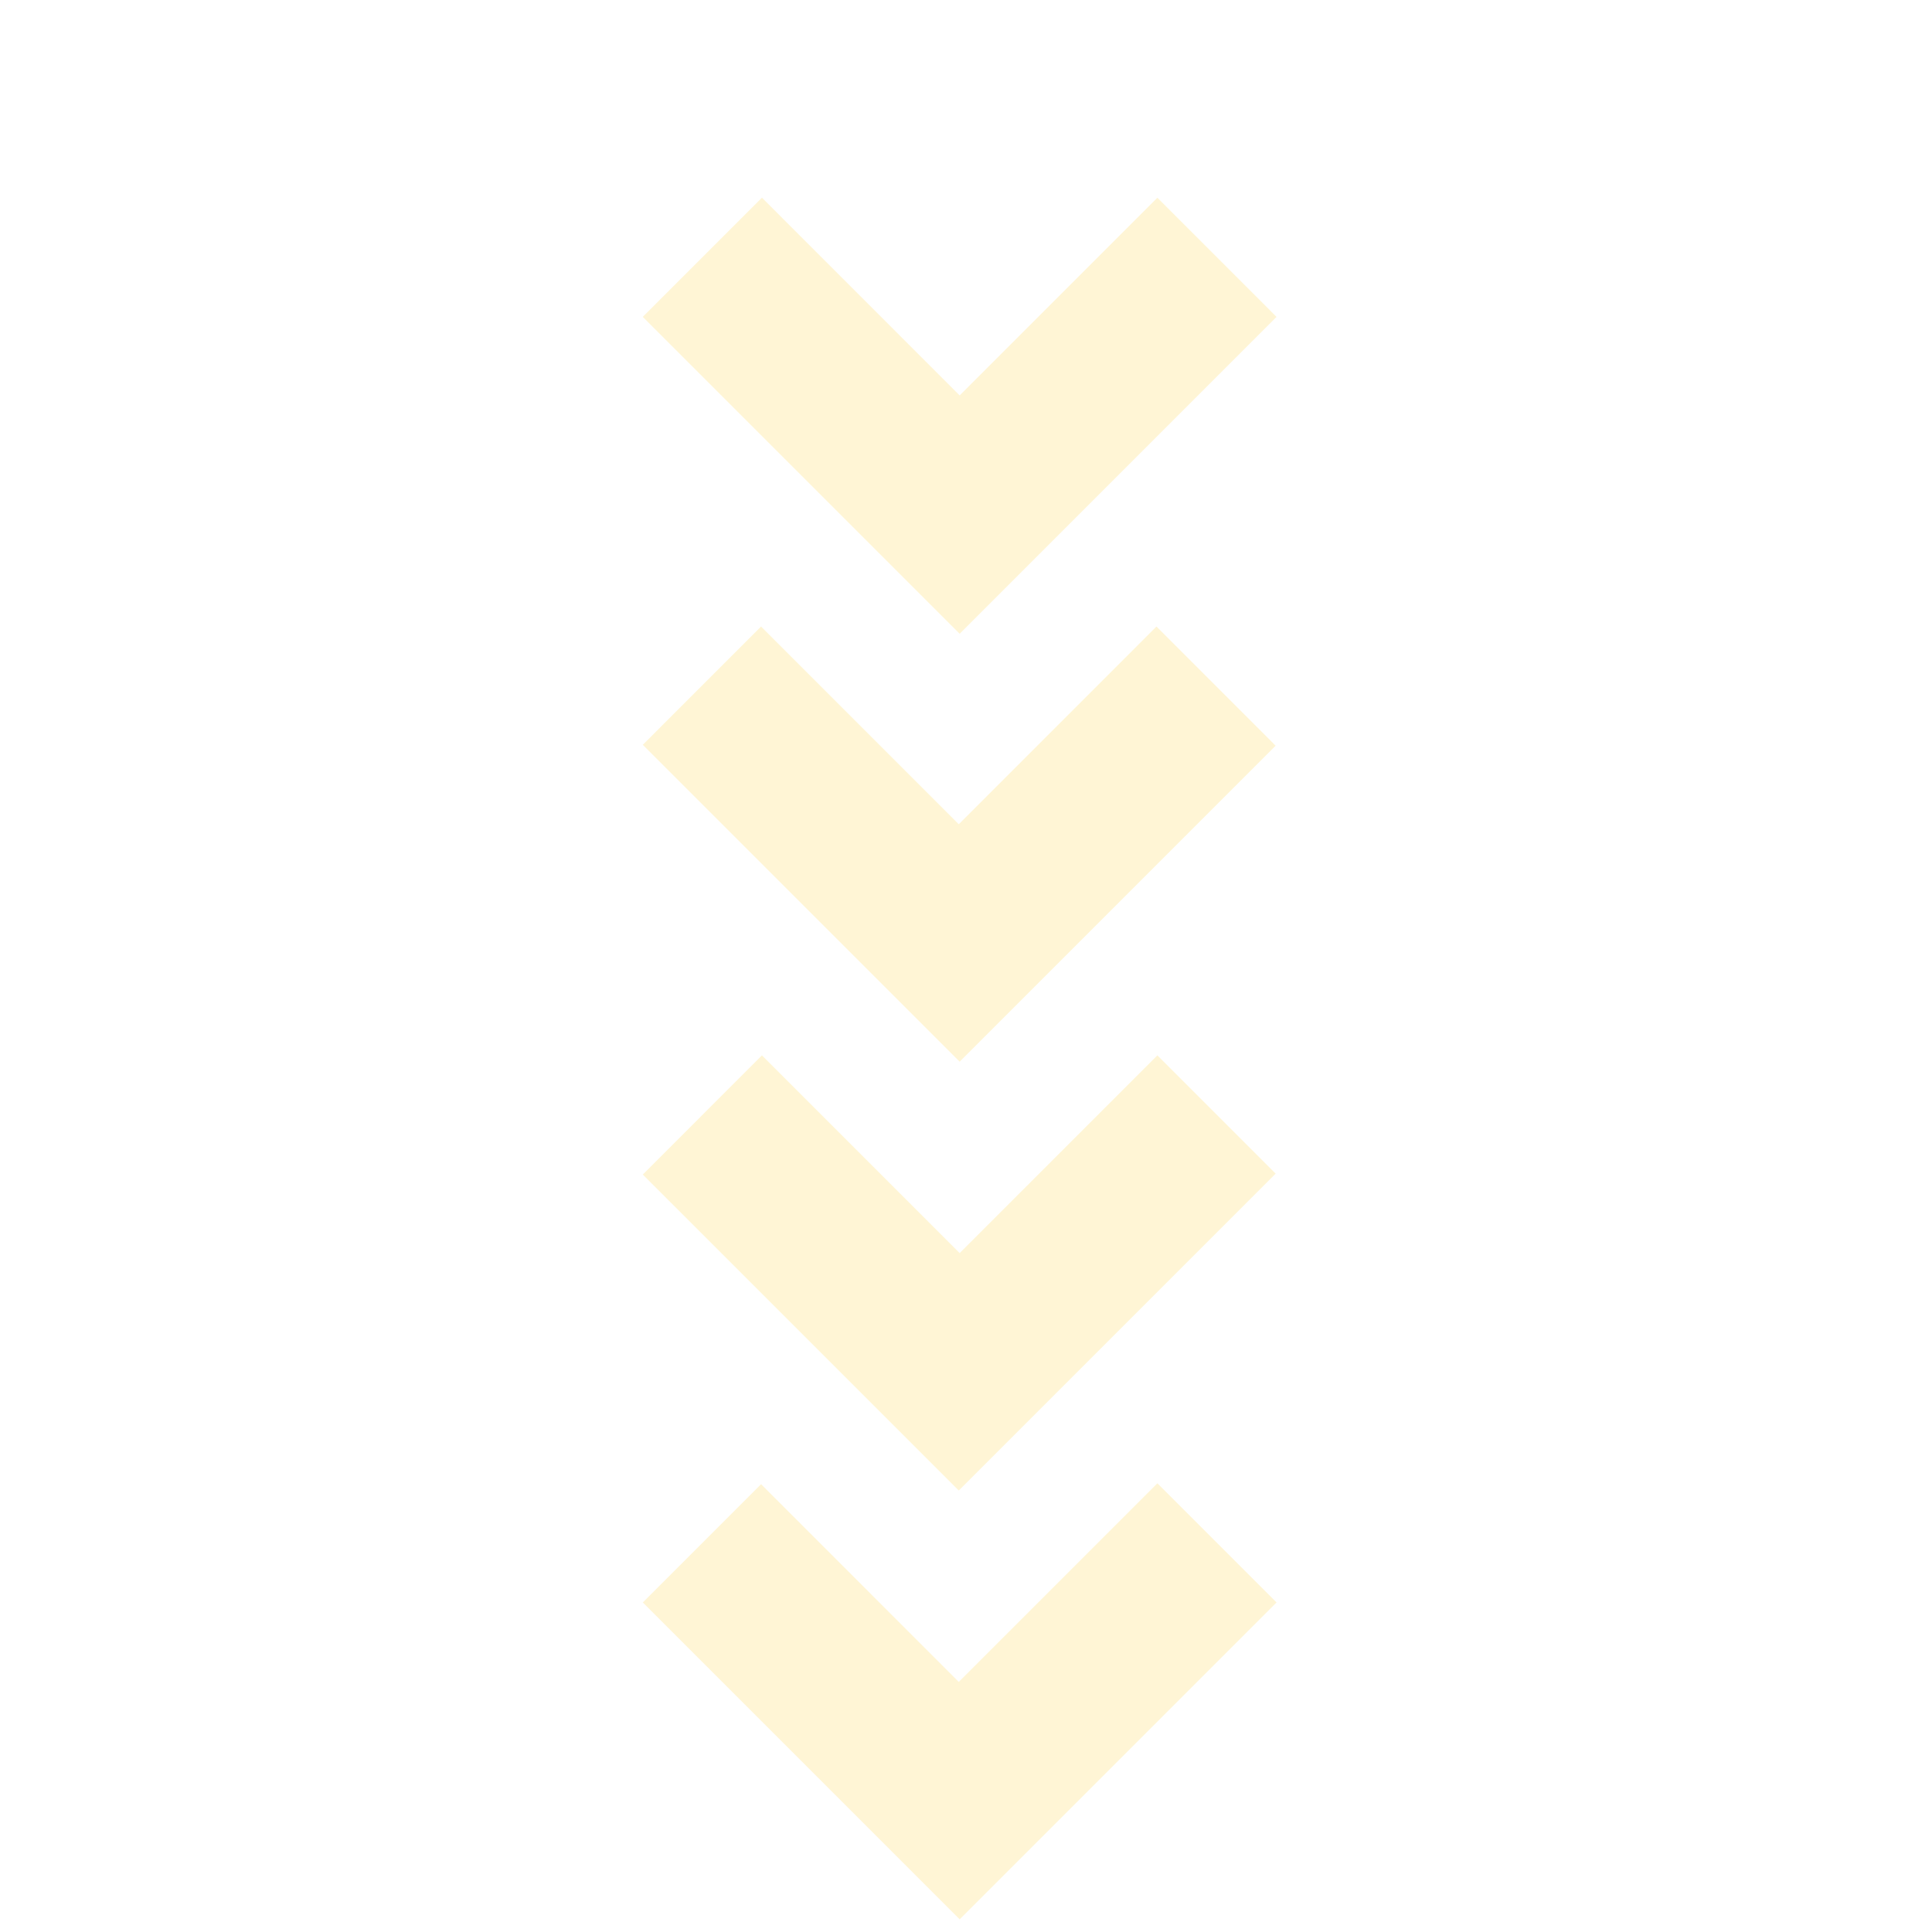 <svg width="121" height="121" viewBox="0 0 121 121" fill="none" xmlns="http://www.w3.org/2000/svg">
<g opacity="0.2">
<path d="M72.486 92.898L79.95 100.361L60.104 120.207L40.258 100.361L47.665 92.954L60.047 105.337L72.486 92.898Z" fill="#FFCF2D"/>
<path d="M72.486 66.097L79.893 73.504L60.047 93.35L40.257 73.561L47.72 66.097L60.103 78.48L72.486 66.097Z" fill="#FFCF2D"/>
<path d="M72.429 39.239L79.893 46.703L60.103 66.493L40.257 46.647L47.664 39.239L60.047 51.622L72.429 39.239Z" fill="#FFCF2D"/>
<path d="M72.486 12.382L79.949 19.846L60.103 39.692L40.257 19.846L47.721 12.382L60.103 24.765L72.486 12.382Z" fill="#FFCF2D"/>
</g>
</svg>
